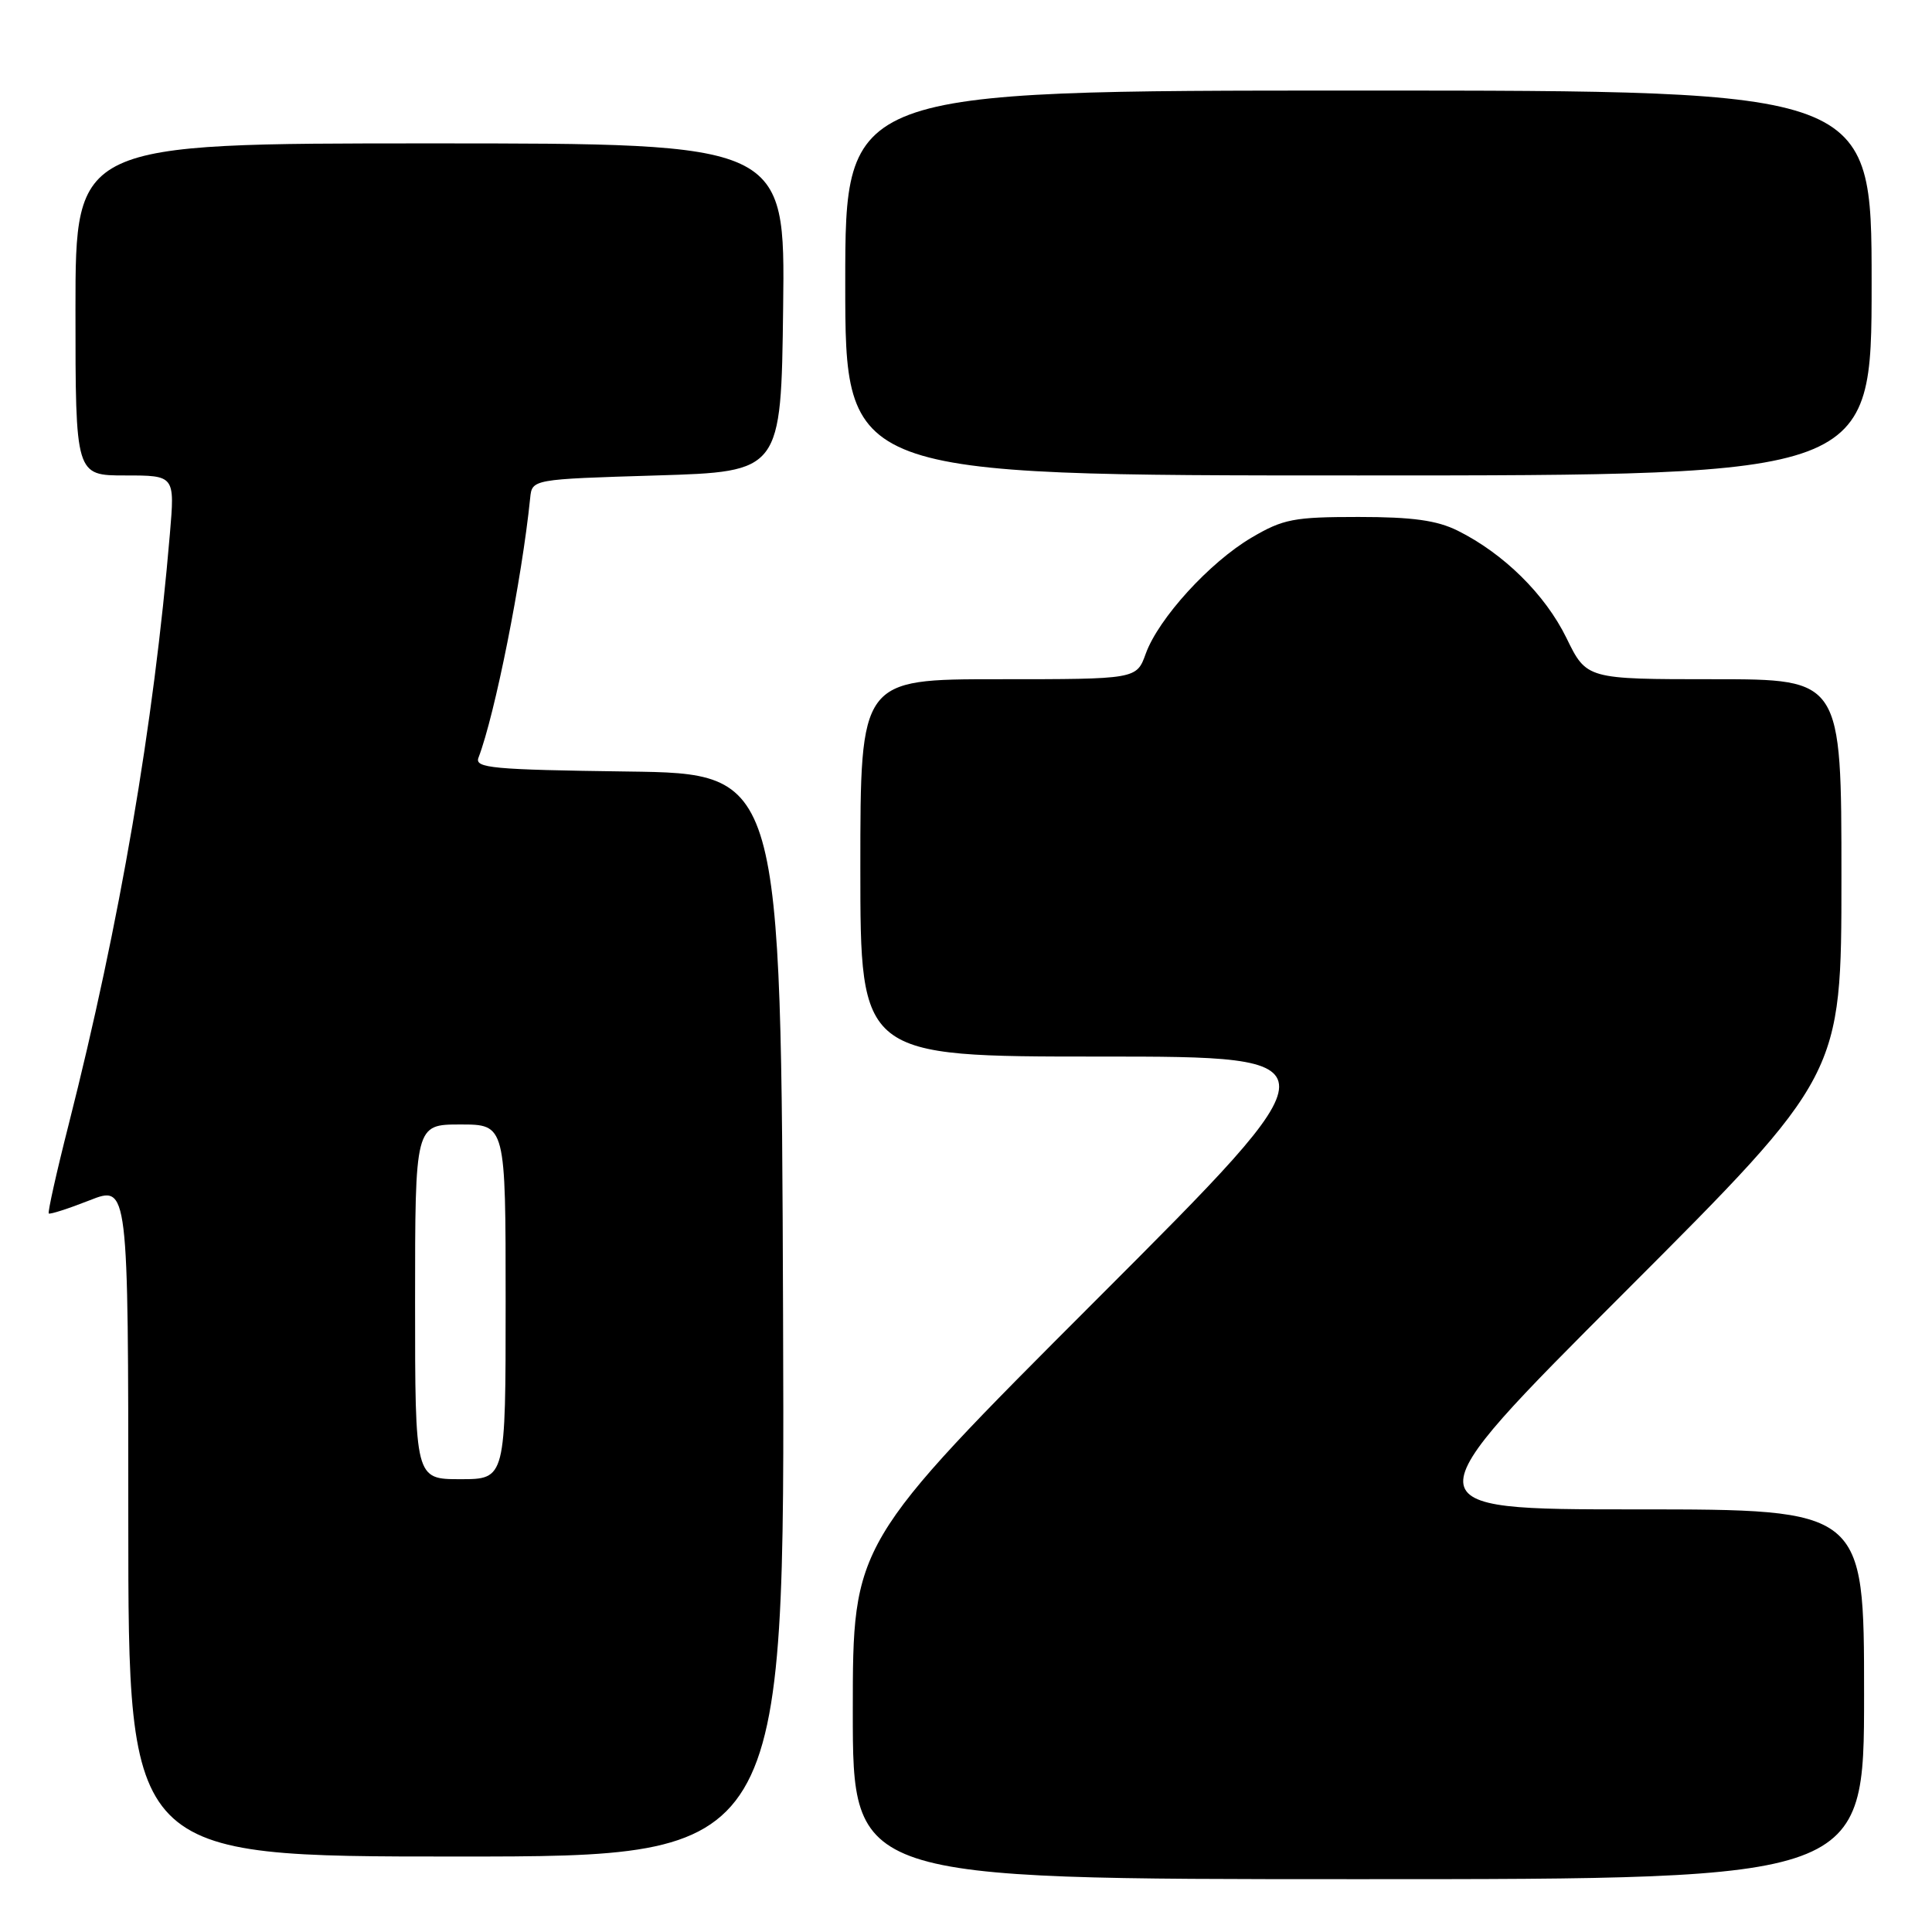 <?xml version="1.0" encoding="UTF-8" standalone="no"?>
<!DOCTYPE svg PUBLIC "-//W3C//DTD SVG 1.1//EN" "http://www.w3.org/Graphics/SVG/1.1/DTD/svg11.dtd" >
<svg xmlns="http://www.w3.org/2000/svg" xmlns:xlink="http://www.w3.org/1999/xlink" version="1.1" viewBox="0 0 256 256">
 <g >
 <path fill="currentColor"
d=" M 247.00 224.50 C 247.00 200.00 247.00 200.00 216.76 200.00 C 186.51 200.00 186.51 200.00 215.26 171.24 C 244.00 142.49 244.00 142.49 244.00 116.24 C 244.00 90.00 244.00 90.00 227.12 90.00 C 210.23 90.00 210.23 90.00 207.56 84.53 C 204.74 78.77 199.25 73.35 193.14 70.31 C 190.39 68.95 187.17 68.50 180.00 68.50 C 171.45 68.50 170.03 68.77 165.85 71.23 C 160.29 74.50 153.52 81.93 151.82 86.61 C 150.60 90.00 150.60 90.00 132.30 90.00 C 114.00 90.00 114.00 90.00 114.00 115.00 C 114.00 140.00 114.00 140.00 145.74 140.00 C 177.49 140.00 177.49 140.00 145.24 172.26 C 113.00 204.51 113.00 204.51 113.00 226.76 C 113.00 249.00 113.00 249.00 180.00 249.00 C 247.00 249.00 247.00 249.00 247.00 224.50 Z  M 103.76 174.25 C 103.50 102.50 103.50 102.50 83.15 102.23 C 65.21 101.99 62.87 101.77 63.40 100.40 C 65.58 94.71 69.16 76.75 70.25 66.00 C 70.50 63.50 70.50 63.50 87.00 63.00 C 103.50 62.50 103.50 62.50 103.77 40.75 C 104.04 19.00 104.04 19.00 57.02 19.00 C 10.00 19.00 10.00 19.00 10.00 41.00 C 10.00 63.00 10.00 63.00 16.59 63.00 C 23.17 63.00 23.17 63.00 22.51 70.75 C 20.36 96.15 15.89 122.22 9.10 149.00 C 7.49 155.32 6.31 160.63 6.46 160.79 C 6.61 160.94 9.05 160.16 11.87 159.05 C 17.00 157.03 17.00 157.03 17.00 201.51 C 17.00 246.00 17.00 246.00 60.51 246.00 C 104.01 246.00 104.01 246.00 103.76 174.25 Z  M 248.00 37.50 C 248.00 12.00 248.00 12.00 180.00 12.00 C 112.00 12.00 112.00 12.00 112.00 37.50 C 112.00 63.00 112.00 63.00 180.00 63.00 C 248.00 63.00 248.00 63.00 248.00 37.50 Z  M 55.00 172.50 C 55.00 149.00 55.00 149.00 61.00 149.00 C 67.00 149.00 67.00 149.00 67.00 172.50 C 67.00 196.00 67.00 196.00 61.00 196.00 C 55.00 196.00 55.00 196.00 55.00 172.50 Z "/>
</g>
</svg>